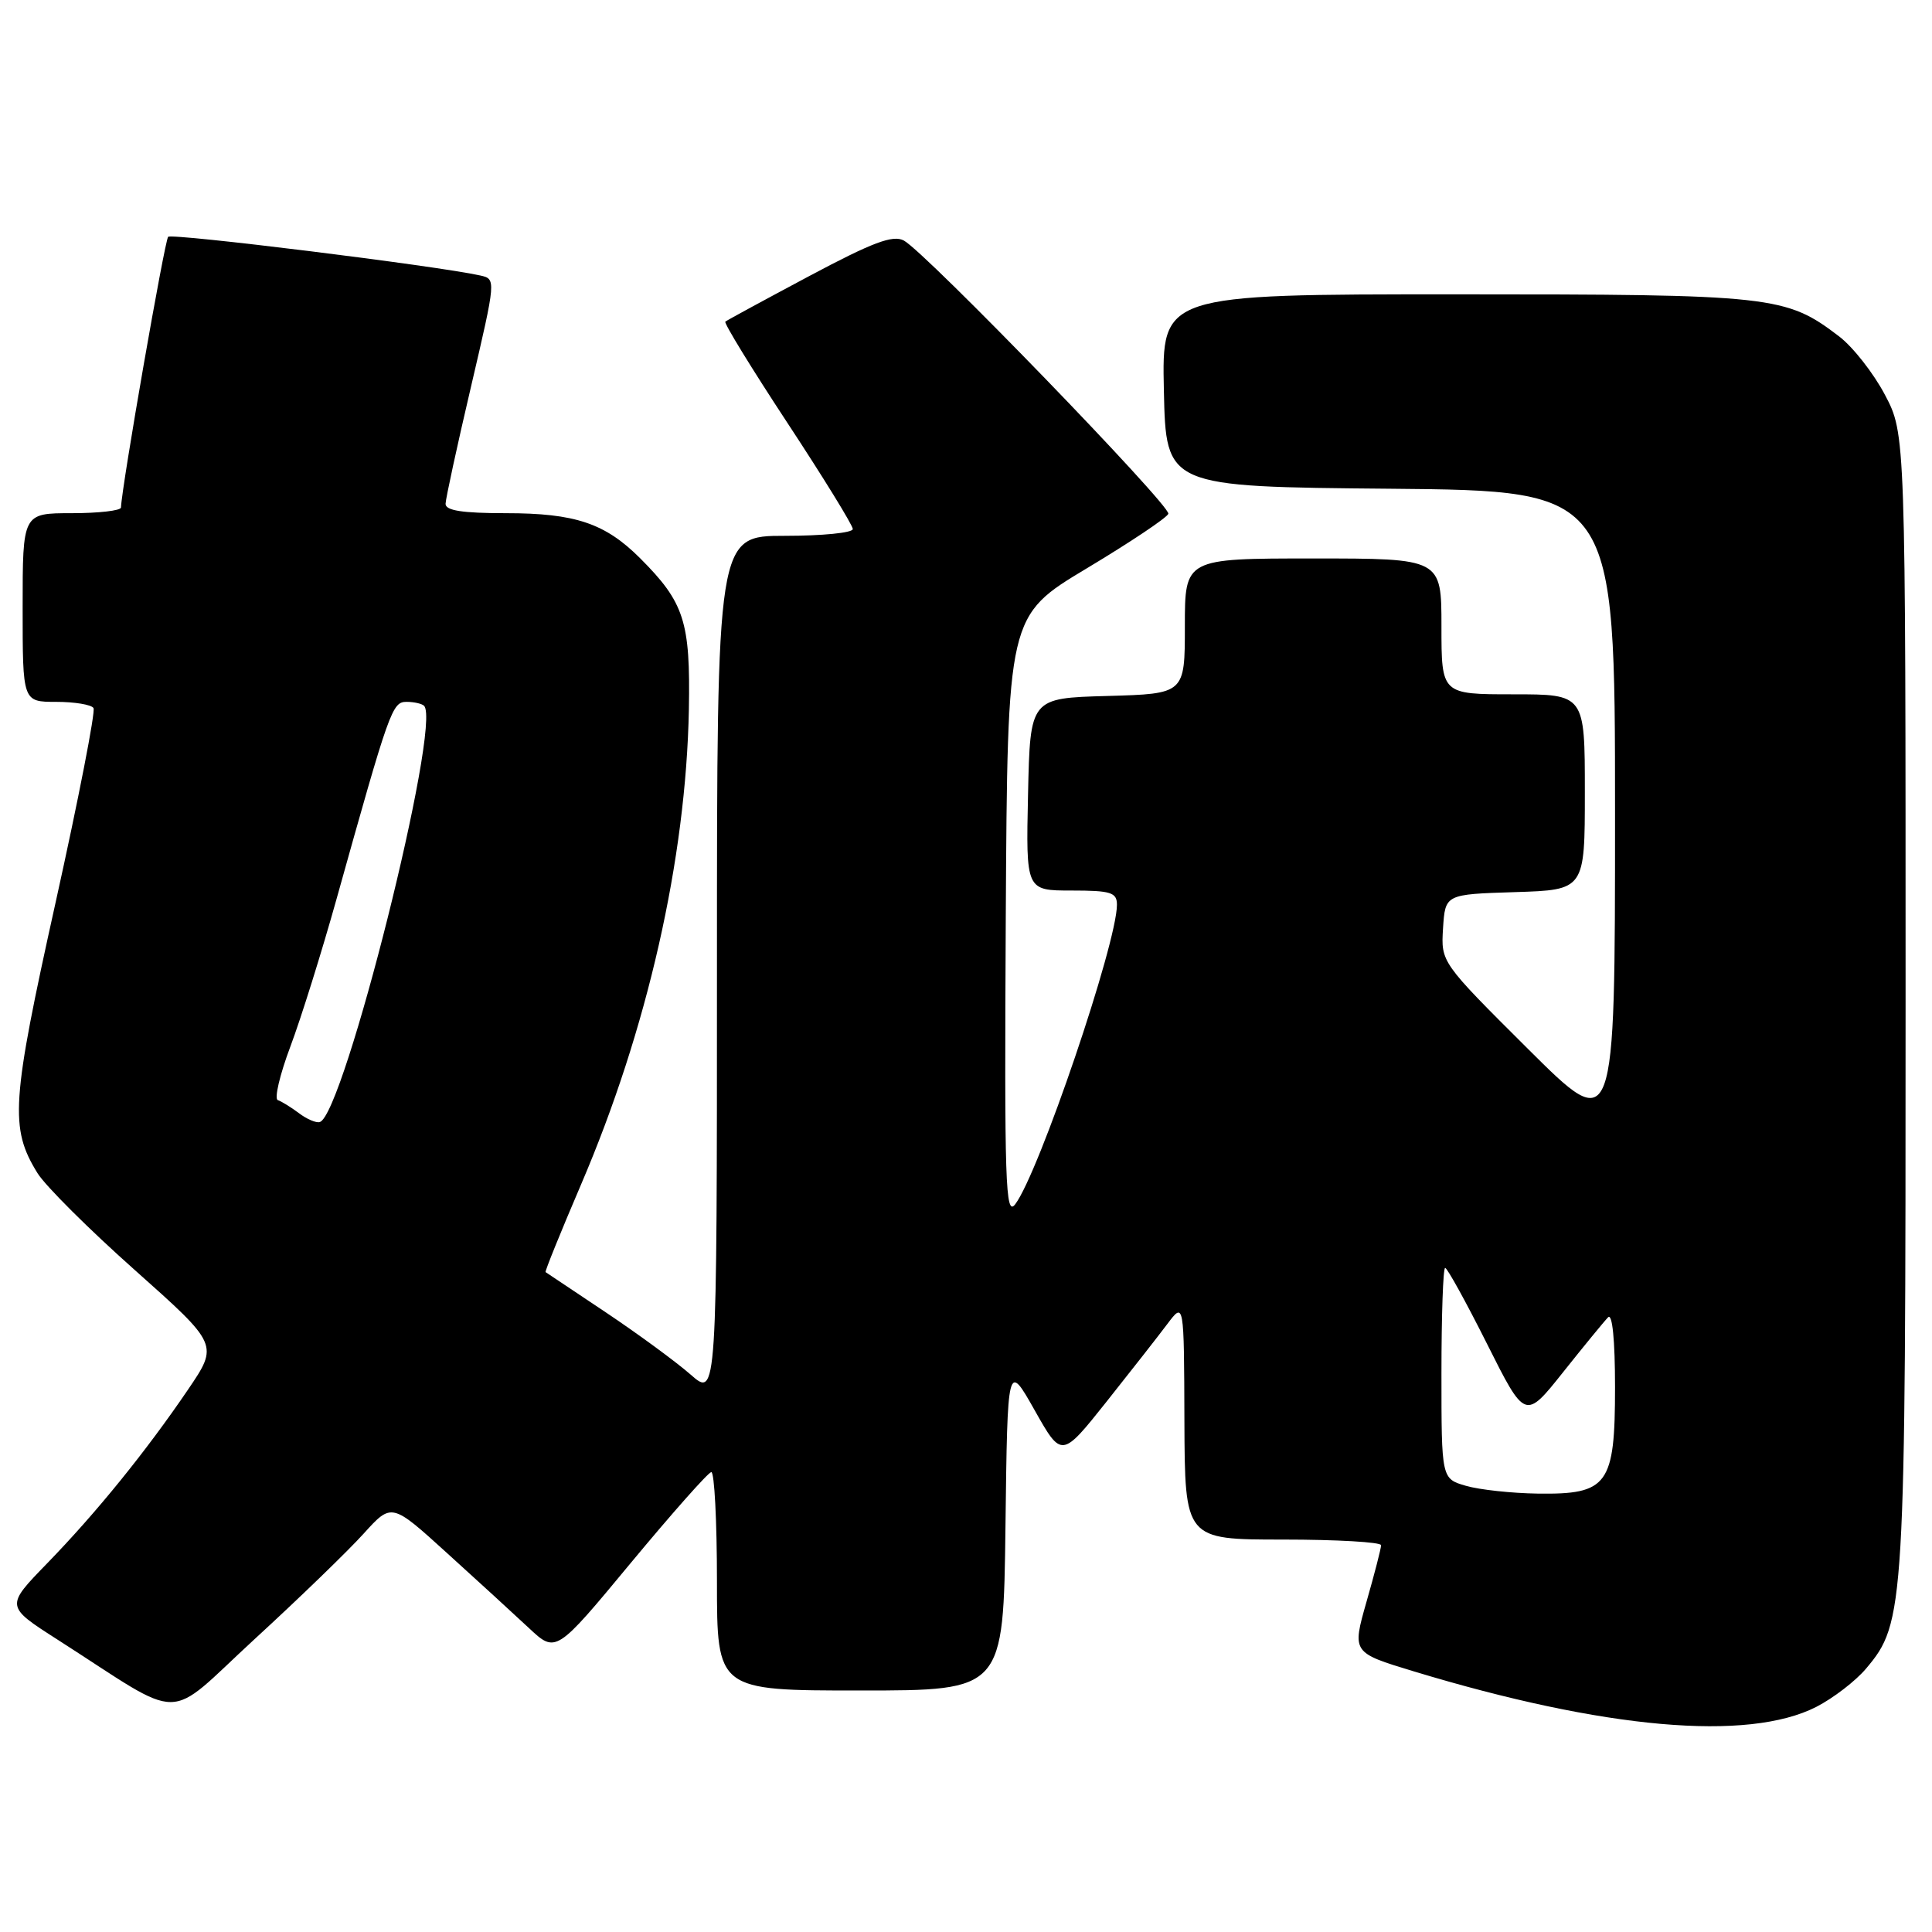 <?xml version="1.0" encoding="UTF-8" standalone="no"?>
<!DOCTYPE svg PUBLIC "-//W3C//DTD SVG 1.1//EN" "http://www.w3.org/Graphics/SVG/1.1/DTD/svg11.dtd" >
<svg xmlns="http://www.w3.org/2000/svg" xmlns:xlink="http://www.w3.org/1999/xlink" version="1.1" viewBox="0 0 256 256">
 <g >
 <path fill="currentColor"
d=" M 240.67 226.17 C 242.91 225.02 245.88 222.74 247.26 221.10 C 252.41 214.99 252.50 213.42 252.50 132.50 C 252.50 57.50 252.50 57.50 249.76 52.31 C 248.26 49.46 245.53 45.98 243.70 44.58 C 236.62 39.18 234.97 39.00 192.84 39.00 C 153.94 39.00 153.94 39.00 154.22 51.75 C 154.50 64.50 154.50 64.50 184.25 64.76 C 214.00 65.03 214.00 65.03 214.00 107.75 C 214.00 150.47 214.00 150.47 202.46 138.98 C 190.93 127.50 190.93 127.50 191.21 123.00 C 191.50 118.50 191.50 118.50 200.75 118.21 C 210.00 117.92 210.00 117.92 210.00 104.96 C 210.00 92.00 210.00 92.00 200.50 92.00 C 191.00 92.00 191.00 92.00 191.00 83.00 C 191.00 74.00 191.00 74.00 174.00 74.00 C 157.00 74.00 157.00 74.00 157.00 82.97 C 157.00 91.93 157.00 91.93 146.75 92.22 C 136.50 92.50 136.50 92.50 136.22 105.25 C 135.94 118.00 135.94 118.00 141.97 118.00 C 147.21 118.00 148.00 118.25 148.00 119.89 C 148.00 125.01 137.66 155.43 134.52 159.57 C 133.22 161.28 133.08 156.85 133.27 121.56 C 133.50 81.61 133.50 81.61 144.00 75.31 C 149.77 71.85 154.63 68.60 154.81 68.08 C 155.16 67.03 122.61 33.39 119.76 31.87 C 118.31 31.10 115.64 32.10 107.21 36.59 C 101.32 39.73 96.32 42.44 96.11 42.62 C 95.90 42.80 99.61 48.85 104.36 56.07 C 109.11 63.29 113.00 69.61 113.00 70.10 C 113.00 70.60 108.95 71.00 104.00 71.00 C 95.00 71.00 95.00 71.00 95.00 128.10 C 95.00 185.21 95.00 185.21 91.50 182.13 C 89.57 180.44 84.51 176.73 80.25 173.88 C 75.99 171.03 72.41 168.64 72.29 168.56 C 72.18 168.48 74.29 163.26 76.99 156.96 C 85.78 136.45 90.90 113.86 91.28 94.00 C 91.49 82.36 90.68 79.83 84.81 73.96 C 80.17 69.33 76.21 68.00 67.03 68.00 C 61.25 68.00 59.01 67.65 59.04 66.75 C 59.06 66.06 60.57 59.08 62.41 51.24 C 65.74 36.98 65.74 36.97 63.62 36.50 C 57.87 35.22 22.79 30.88 22.28 31.38 C 21.82 31.85 16.13 64.46 16.03 67.25 C 16.01 67.66 13.08 68.00 9.50 68.00 C 3.00 68.00 3.00 68.00 3.00 80.50 C 3.00 93.00 3.00 93.00 7.44 93.00 C 9.88 93.00 12.11 93.37 12.39 93.82 C 12.67 94.27 10.41 105.86 7.37 119.57 C 1.49 146.06 1.27 149.46 4.97 155.45 C 6.01 157.13 11.83 162.93 17.91 168.33 C 28.96 178.17 28.96 178.17 24.92 184.12 C 19.34 192.33 12.76 200.45 6.23 207.17 C 0.72 212.84 0.72 212.84 7.61 217.25 C 24.86 228.30 21.64 228.31 33.76 217.17 C 39.67 211.75 46.16 205.46 48.19 203.21 C 51.89 199.12 51.89 199.12 59.19 205.75 C 63.21 209.39 68.11 213.88 70.08 215.72 C 73.66 219.07 73.66 219.07 83.58 207.10 C 89.04 200.52 93.84 195.10 94.25 195.06 C 94.66 195.03 95.00 201.53 95.00 209.50 C 95.00 224.00 95.00 224.00 113.98 224.00 C 132.96 224.00 132.96 224.00 133.23 202.25 C 133.50 180.50 133.50 180.50 137.09 186.85 C 140.67 193.20 140.67 193.20 146.59 185.77 C 149.84 181.68 153.49 177.02 154.69 175.42 C 156.89 172.50 156.89 172.50 156.94 188.25 C 157.00 204.00 157.00 204.00 170.00 204.00 C 177.15 204.00 183.00 204.34 183.00 204.75 C 183.00 205.17 182.13 208.54 181.07 212.24 C 179.15 218.98 179.15 218.98 187.32 221.46 C 212.59 229.12 231.59 230.80 240.67 226.17 Z  M 194.25 196.88 C 191.00 195.94 191.00 195.94 191.00 181.97 C 191.00 174.29 191.22 168.00 191.49 168.00 C 191.76 168.00 194.26 172.53 197.04 178.07 C 202.09 188.14 202.09 188.14 207.12 181.82 C 209.89 178.34 212.57 175.07 213.08 174.55 C 213.64 173.97 214.00 177.54 214.00 183.80 C 214.00 196.77 213.07 198.04 203.75 197.91 C 200.31 197.86 196.04 197.40 194.25 196.88 Z  M 39.61 147.50 C 38.57 146.72 37.31 145.94 36.81 145.77 C 36.32 145.61 37.07 142.41 38.48 138.66 C 39.89 134.91 42.63 126.14 44.58 119.17 C 51.64 93.91 51.96 93.00 53.88 93.00 C 54.86 93.00 55.90 93.24 56.19 93.52 C 58.56 95.89 45.56 147.74 42.37 148.68 C 41.89 148.82 40.65 148.29 39.61 147.50 Z "/>
</g>
</svg>